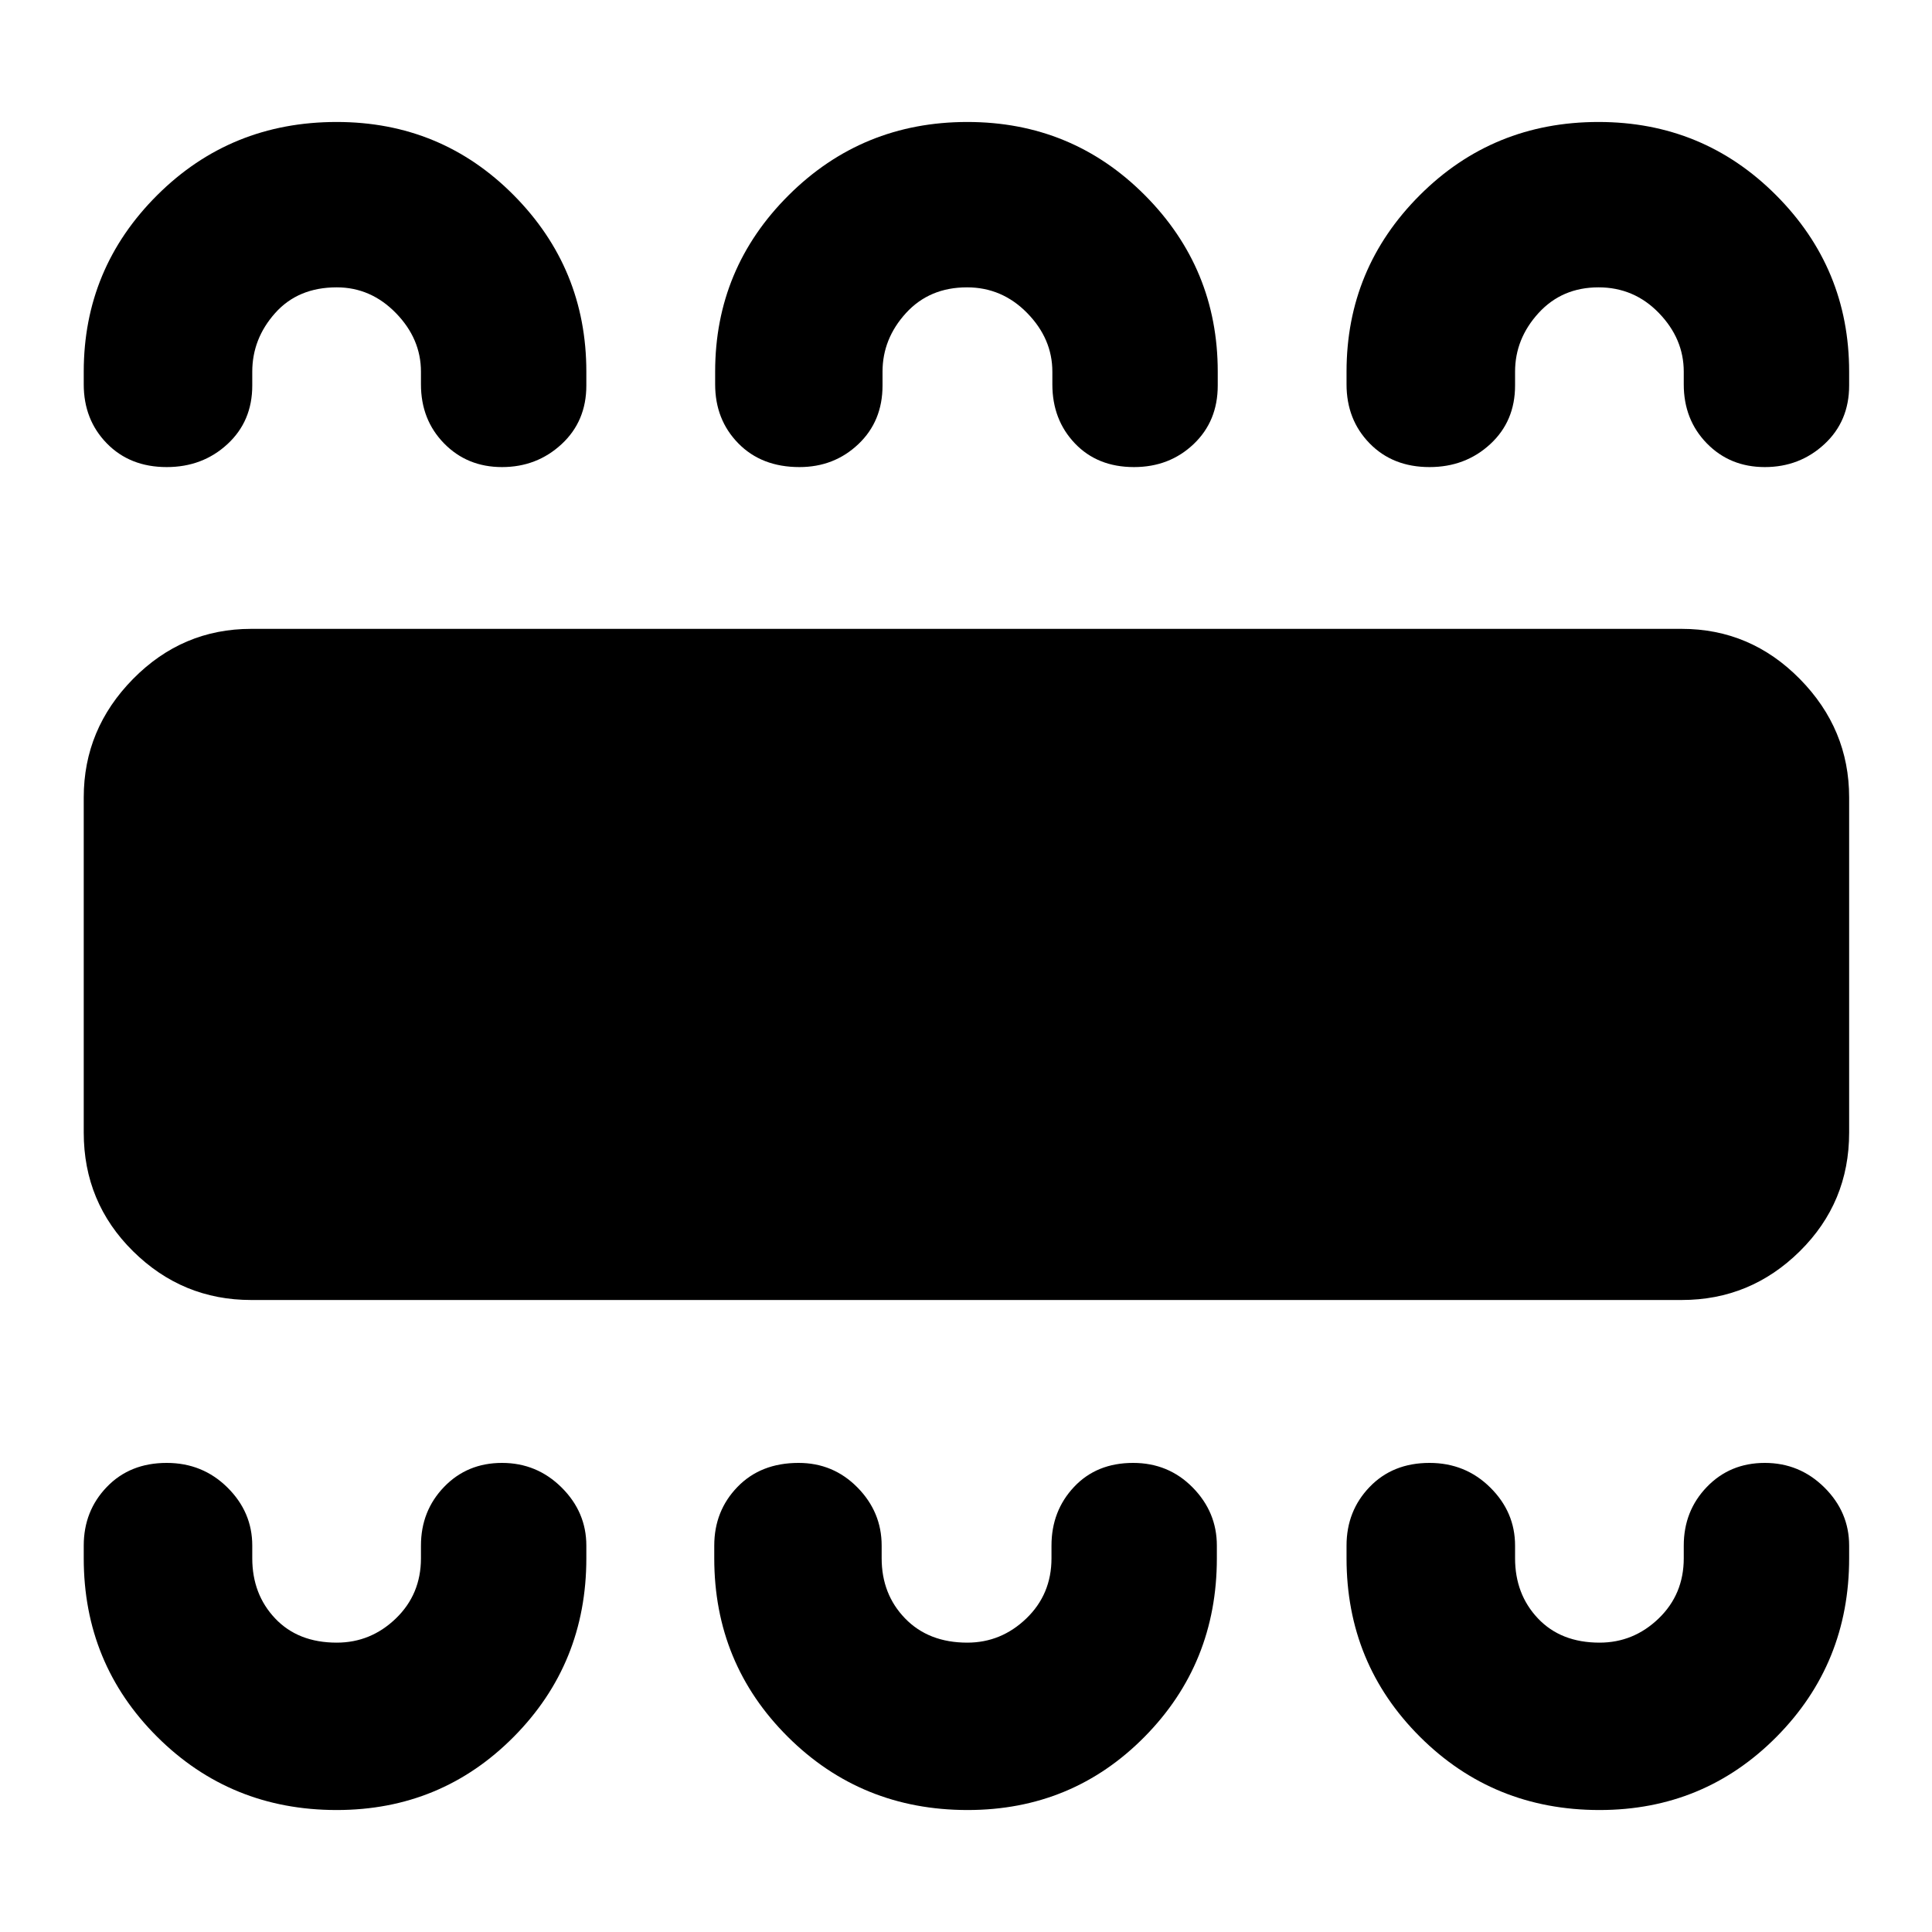 <svg xmlns="http://www.w3.org/2000/svg" height="48" viewBox="0 -960 960 960" width="48"><path d="M167.3-60.61q51.89 0 87.97-36.38 36.08-36.39 36.08-88.71v-6.3q0-16.67-12.3-28.88-12.3-12.21-29.6-12.21-17.29 0-28.79 11.93-11.49 11.92-11.49 29.16v6.3q0 17.88-12.46 29.9-12.47 12.02-29.38 12.02-19.22 0-30.6-12.02-11.38-12.02-11.38-29.9v-6.3q0-16.67-12.35-28.88-12.35-12.21-30.16-12.21-18.25 0-29.74 11.93Q41.61-209.24 41.61-192v6.3q0 52.32 36.49 88.71 36.49 36.38 89.2 36.38Zm313.5 0q51.98 0 87.92-36.38 35.93-36.39 35.93-88.71v-6.3q0-16.67-12.02-28.88-12.01-12.21-29.59-12.21-18.14 0-29.35 11.93-11.21 11.92-11.21 29.16v6.3q0 17.88-12.5 29.9t-29.34 12.02q-19.23 0-30.89-12.02t-11.66-29.9v-6.3q0-16.67-12.02-28.88-12.02-12.21-29.26-12.21-18.81 0-30.36 11.93-11.54 11.92-11.54 29.16v6.3q0 52.32 36.55 88.71 36.55 36.38 89.34 36.38Zm313.98 0q51.89 0 87.97-36.38 36.08-36.39 36.08-88.71v-6.3q0-16.67-12.3-28.88-12.31-12.21-29.6-12.21t-28.79 11.93q-11.49 11.92-11.49 29.16v6.3q0 17.88-12.46 29.9-12.47 12.02-29.38 12.02-19.22 0-30.6-12.02-11.38-12.02-11.38-29.9v-6.3q0-16.67-12.35-28.88-12.35-12.21-30.16-12.21-18.25 0-29.74 11.93-11.49 11.92-11.49 29.16v6.3q0 52.32 36.49 88.71 36.48 36.38 89.2 36.38Zm-670-253.43q-34.14 0-58.66-24.22-24.51-24.22-24.51-58.96v-166.56q0-33.97 24.51-58.86 24.52-24.88 58.66-24.88h710.87q34.14 0 58.66 24.88 24.52 24.89 24.52 58.86v166.56q0 34.74-24.52 58.96t-58.66 24.22H124.78Zm42.52-585.35q51.89 0 87.97 36.38 36.08 36.39 36.08 87.71v6.87q0 17.74-12.3 29.13t-29.6 11.39q-17.29 0-28.79-11.76-11.49-11.75-11.49-29.33v-6.3q0-16.38-12.46-29.15-12.47-12.77-29.38-12.77-19.22 0-30.6 12.77-11.38 12.77-11.38 29.15v6.87q0 17.74-12.35 29.13t-30.16 11.39q-18.25 0-29.74-11.76Q41.61-751.42 41.61-769v-6.3q0-51.32 36.49-87.71 36.49-36.38 89.2-36.38Zm313.37 0q51.98 0 88.2 36.38 36.22 36.39 36.22 87.71v6.87q0 17.74-12.02 29.13t-29.6 11.39q-18.14 0-29.35-11.76-11.21-11.75-11.21-29.33v-6.3q0-16.38-12.5-29.15t-29.91-12.77q-18.65 0-30.32 12.77-11.66 12.77-11.66 29.15v6.87q0 17.74-12.02 29.13-12.01 11.39-29.26 11.39-18.81 0-30.35-11.76-11.54-11.75-11.54-29.33v-6.3q0-51.32 36.54-87.71 36.55-36.38 88.78-36.38Zm313.61 0q51.96 0 88.25 36.38 36.3 36.39 36.3 87.71v6.87q0 17.74-12.3 29.13-12.31 11.39-29.6 11.39t-28.79-11.76q-11.49-11.75-11.49-29.33v-6.3q0-16.38-12.34-29.15t-30-12.77q-18.16 0-29.82 12.77t-11.66 29.15v6.87q0 17.74-12.35 29.13t-30.16 11.39q-18.25 0-29.74-11.76-11.49-11.75-11.49-29.33v-6.3q0-51.32 36.39-87.71 36.4-36.38 88.8-36.38Z"/></svg>
